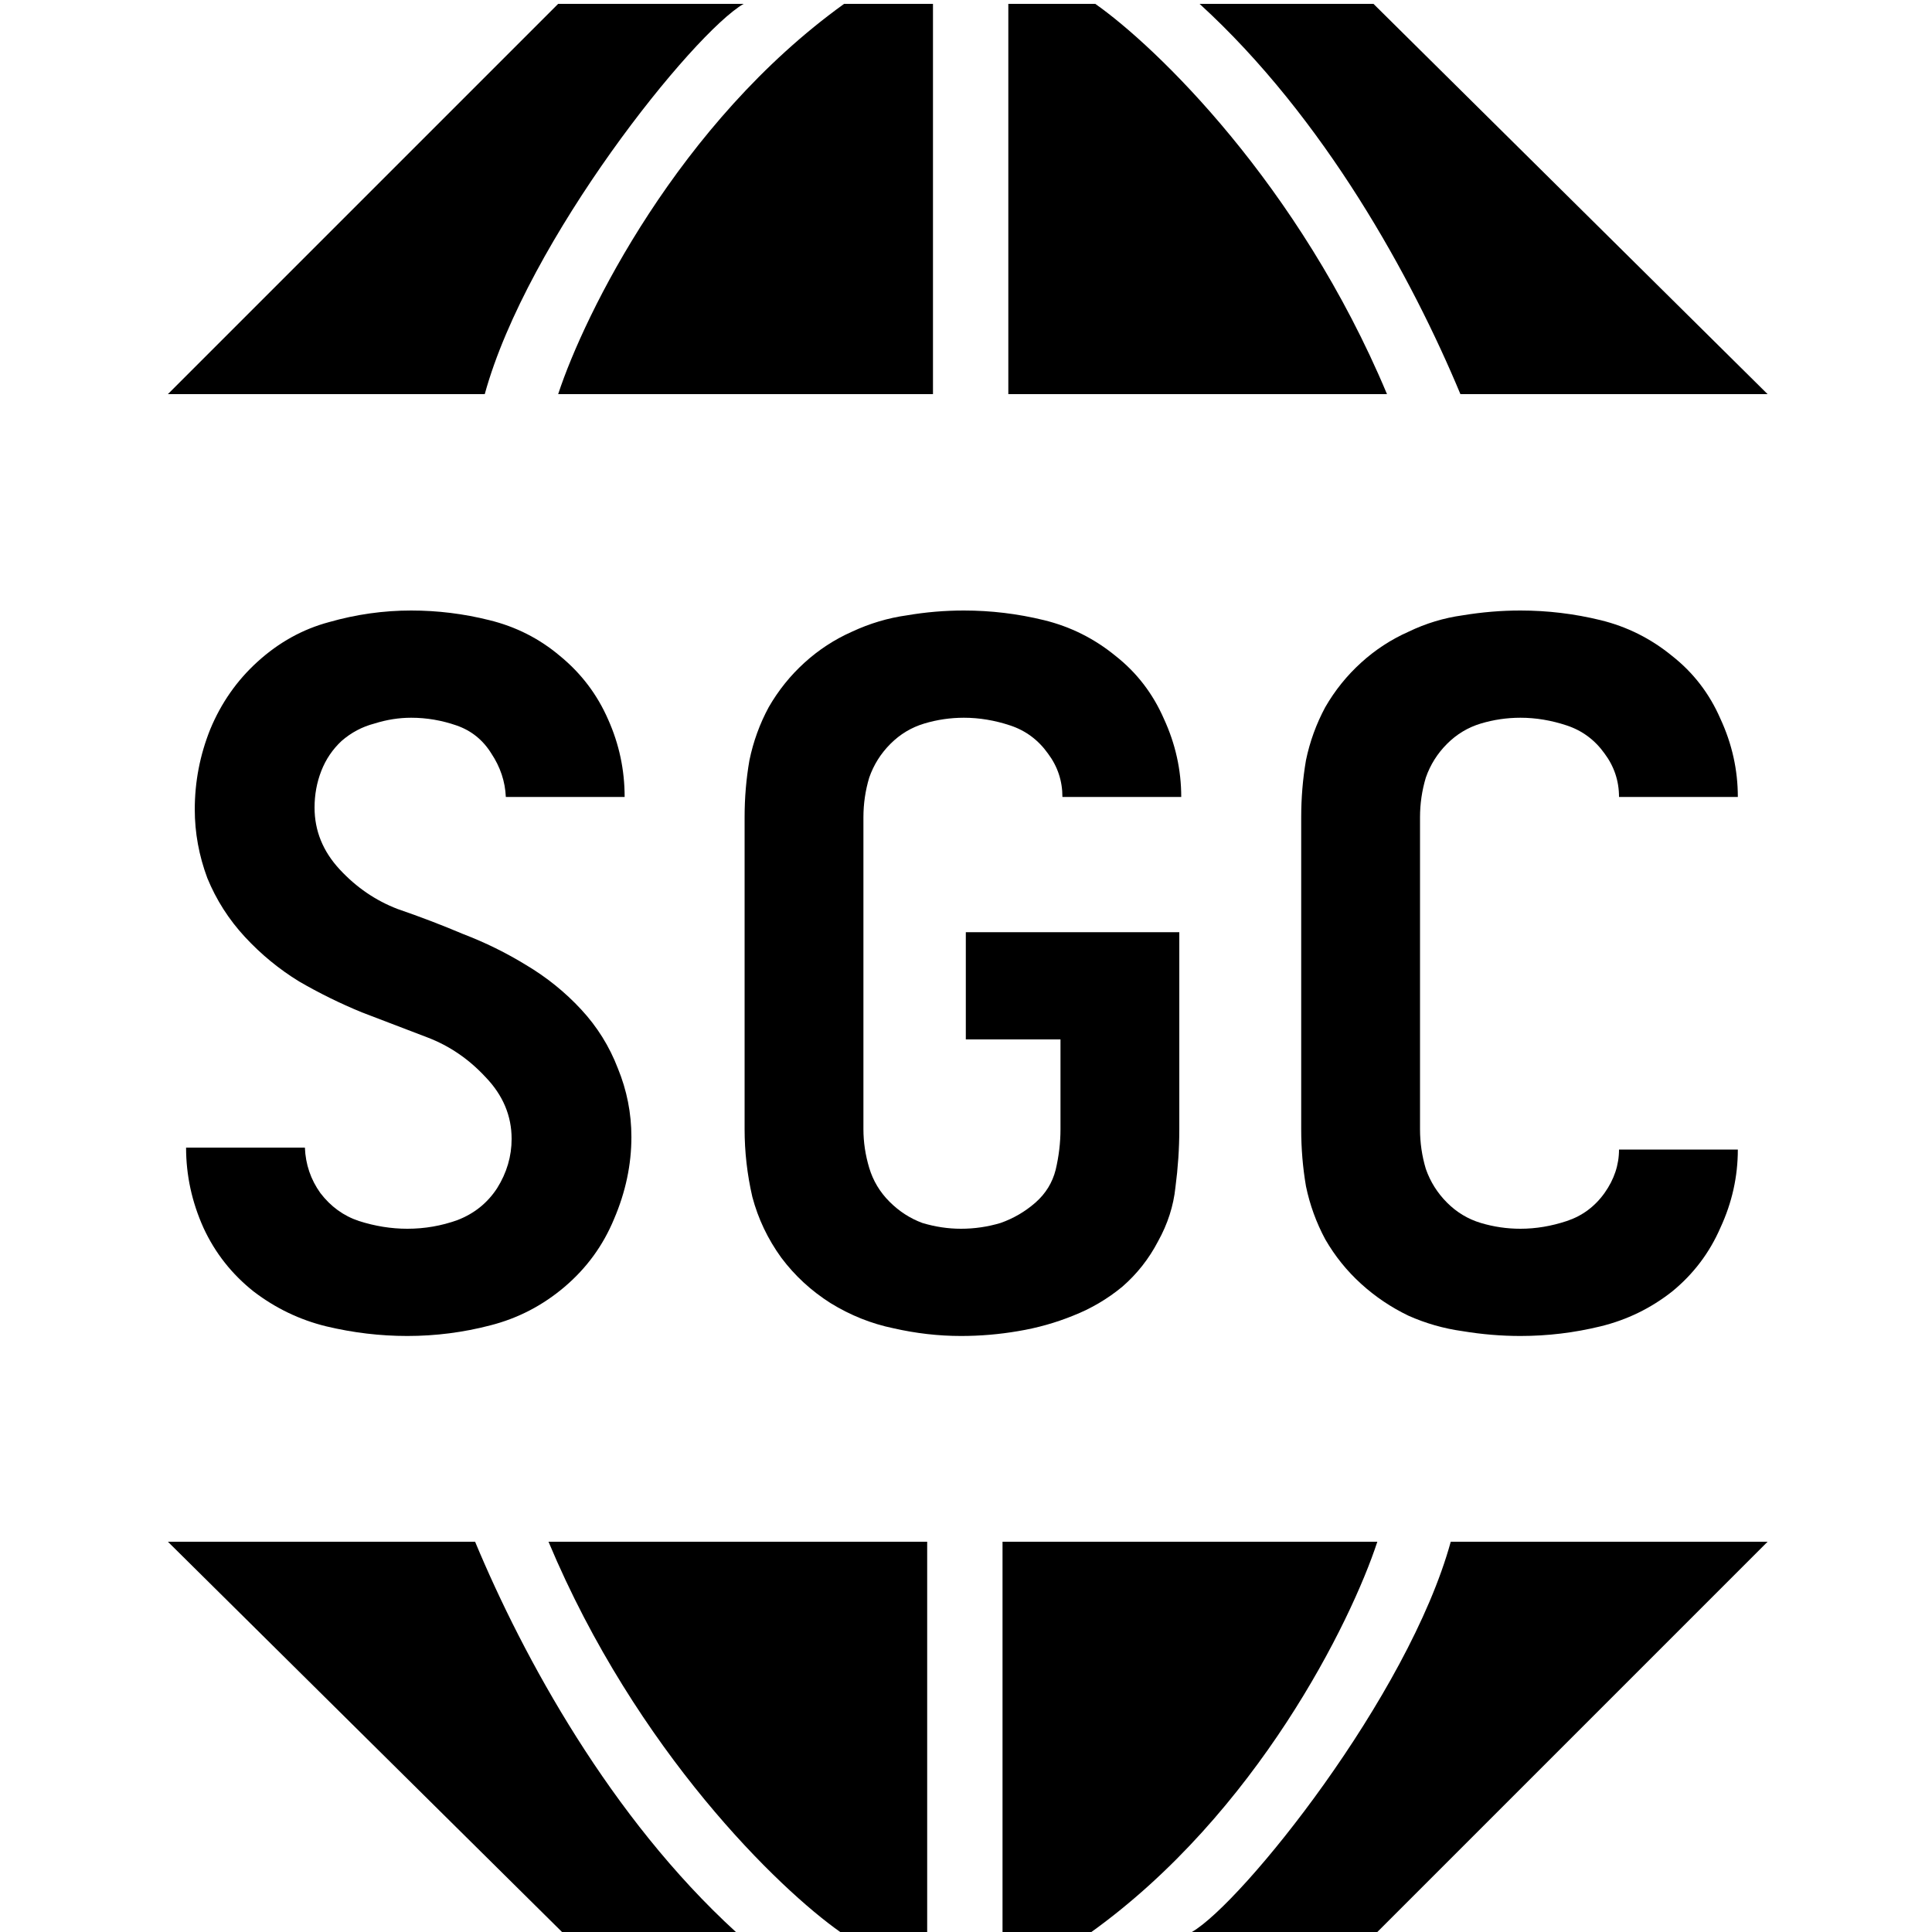 <svg width="32" height="32" viewBox="0 0 32 32" fill="none" xmlns="http://www.w3.org/2000/svg">
<path d="M9.245 0.064L2.781 6.528H8.029C8.733 3.968 11.485 0.544 12.317 0.064H9.245Z" fill="black"/>
<path d="M15.453 6.528V0.064H13.981C11.242 2.035 9.683 5.195 9.245 6.528H15.453Z" fill="black"/>
<path d="M16.701 6.528H22.973C21.514 3.046 19.144 0.768 18.141 0.064H16.701V6.528Z" fill="black"/>
<path d="M24.189 6.528H29.277L22.749 0.064H19.869C21.943 1.958 23.389 4.608 24.189 6.528Z" fill="black"/>
<path d="M22.813 32L29.277 25.536L24.029 25.536C23.325 28.096 20.573 31.52 19.741 32L22.813 32Z" fill="black"/>
<path d="M16.605 25.536L16.605 32L18.077 32C20.817 30.029 22.376 26.869 22.813 25.536L16.605 25.536Z" fill="black"/>
<path d="M15.357 25.536L9.085 25.536C10.544 29.017 12.915 31.296 13.917 32L15.357 32L15.357 25.536Z" fill="black"/>
<path d="M7.869 25.536L2.781 25.536L9.309 32L12.189 32C10.116 30.105 8.669 27.456 7.869 25.536Z" fill="black"/>
<path d="M6.746 22.128C7.215 22.128 7.674 22.069 8.122 21.952C8.581 21.835 8.991 21.621 9.354 21.312C9.717 21.003 9.989 20.629 10.17 20.192C10.362 19.744 10.458 19.291 10.458 18.832C10.458 18.437 10.383 18.059 10.234 17.696C10.095 17.333 9.893 17.008 9.626 16.72C9.359 16.432 9.055 16.187 8.714 15.984C8.383 15.781 8.037 15.611 7.674 15.472C7.322 15.323 6.959 15.184 6.586 15.056C6.223 14.917 5.903 14.699 5.626 14.4C5.349 14.101 5.21 13.76 5.21 13.376C5.21 13.163 5.247 12.96 5.322 12.768C5.397 12.576 5.509 12.411 5.658 12.272C5.818 12.133 5.999 12.037 6.202 11.984C6.405 11.92 6.607 11.888 6.81 11.888C7.066 11.888 7.317 11.931 7.562 12.016C7.807 12.101 7.999 12.256 8.138 12.48C8.287 12.704 8.367 12.944 8.378 13.2H10.346C10.346 12.752 10.255 12.325 10.074 11.92C9.893 11.504 9.626 11.152 9.274 10.864C8.933 10.576 8.543 10.379 8.106 10.272C7.679 10.165 7.247 10.112 6.81 10.112C6.351 10.112 5.898 10.176 5.45 10.304C5.013 10.421 4.618 10.64 4.266 10.96C3.925 11.269 3.663 11.643 3.482 12.08C3.311 12.507 3.226 12.949 3.226 13.408C3.226 13.792 3.295 14.171 3.434 14.544C3.583 14.907 3.791 15.232 4.058 15.52C4.325 15.808 4.623 16.053 4.954 16.256C5.285 16.448 5.631 16.619 5.994 16.768C6.357 16.907 6.719 17.045 7.082 17.184C7.445 17.323 7.765 17.541 8.042 17.84C8.33 18.139 8.474 18.48 8.474 18.864C8.474 19.152 8.394 19.424 8.234 19.68C8.074 19.925 7.855 20.101 7.578 20.208C7.311 20.304 7.034 20.352 6.746 20.352C6.479 20.352 6.213 20.309 5.946 20.224C5.69 20.139 5.477 19.984 5.306 19.76C5.146 19.536 5.061 19.285 5.05 19.008H3.082C3.082 19.467 3.178 19.909 3.37 20.336C3.562 20.752 3.839 21.104 4.202 21.392C4.565 21.669 4.965 21.861 5.402 21.968C5.85 22.075 6.298 22.128 6.746 22.128Z" fill="black"/>
<path d="M15.917 22.128C16.237 22.128 16.551 22.101 16.861 22.048C17.181 21.995 17.485 21.909 17.773 21.792C18.071 21.675 18.343 21.515 18.589 21.312C18.834 21.099 19.031 20.848 19.181 20.56C19.341 20.272 19.437 19.973 19.469 19.664C19.511 19.344 19.533 19.024 19.533 18.704V15.44H15.997V17.216H17.565V18.704C17.565 18.928 17.538 19.152 17.485 19.376C17.431 19.589 17.319 19.771 17.149 19.92C16.978 20.069 16.786 20.181 16.573 20.256C16.359 20.32 16.141 20.352 15.917 20.352C15.703 20.352 15.49 20.32 15.277 20.256C15.074 20.181 14.893 20.064 14.733 19.904C14.573 19.744 14.461 19.557 14.397 19.344C14.333 19.131 14.301 18.917 14.301 18.704V13.536C14.301 13.312 14.333 13.093 14.397 12.88C14.471 12.667 14.589 12.48 14.749 12.32C14.909 12.16 15.095 12.048 15.309 11.984C15.522 11.92 15.741 11.888 15.965 11.888C16.221 11.888 16.477 11.931 16.733 12.016C16.989 12.101 17.197 12.256 17.357 12.48C17.517 12.693 17.597 12.933 17.597 13.2H19.565C19.565 12.752 19.469 12.32 19.277 11.904C19.095 11.488 18.829 11.141 18.477 10.864C18.125 10.576 17.73 10.379 17.293 10.272C16.855 10.165 16.413 10.112 15.965 10.112C15.645 10.112 15.33 10.139 15.021 10.192C14.711 10.235 14.407 10.325 14.109 10.464C13.821 10.592 13.559 10.763 13.325 10.976C13.09 11.189 12.893 11.435 12.733 11.712C12.583 11.989 12.477 12.283 12.413 12.592C12.359 12.901 12.333 13.216 12.333 13.536V18.704C12.333 19.077 12.375 19.451 12.461 19.824C12.557 20.187 12.717 20.523 12.941 20.832C13.165 21.131 13.437 21.381 13.757 21.584C14.087 21.787 14.434 21.925 14.797 22C15.17 22.085 15.543 22.128 15.917 22.128Z" fill="black"/>
<path d="M25.183 22.128C25.631 22.128 26.074 22.075 26.512 21.968C26.949 21.861 27.343 21.669 27.695 21.392C28.047 21.104 28.314 20.752 28.495 20.336C28.688 19.92 28.784 19.488 28.784 19.04H26.816C26.816 19.296 26.735 19.536 26.576 19.76C26.416 19.984 26.207 20.139 25.951 20.224C25.695 20.309 25.439 20.352 25.183 20.352C24.959 20.352 24.741 20.32 24.527 20.256C24.314 20.192 24.128 20.08 23.968 19.92C23.808 19.76 23.69 19.573 23.616 19.36C23.552 19.147 23.52 18.928 23.52 18.704V13.536C23.52 13.312 23.552 13.093 23.616 12.88C23.69 12.667 23.808 12.48 23.968 12.32C24.128 12.16 24.314 12.048 24.527 11.984C24.741 11.92 24.959 11.888 25.183 11.888C25.439 11.888 25.695 11.931 25.951 12.016C26.207 12.101 26.416 12.256 26.576 12.48C26.735 12.693 26.816 12.933 26.816 13.2H28.784C28.784 12.752 28.688 12.32 28.495 11.904C28.314 11.488 28.047 11.141 27.695 10.864C27.343 10.576 26.949 10.379 26.512 10.272C26.074 10.165 25.631 10.112 25.183 10.112C24.863 10.112 24.544 10.139 24.224 10.192C23.914 10.235 23.616 10.325 23.328 10.464C23.04 10.592 22.778 10.763 22.544 10.976C22.309 11.189 22.111 11.435 21.951 11.712C21.802 11.989 21.695 12.283 21.631 12.592C21.578 12.901 21.552 13.216 21.552 13.536V18.704C21.552 19.024 21.578 19.339 21.631 19.648C21.695 19.957 21.802 20.251 21.951 20.528C22.111 20.805 22.309 21.051 22.544 21.264C22.778 21.477 23.04 21.653 23.328 21.792C23.616 21.92 23.914 22.005 24.224 22.048C24.544 22.101 24.863 22.128 25.183 22.128Z" fill="black"/>
</svg>
